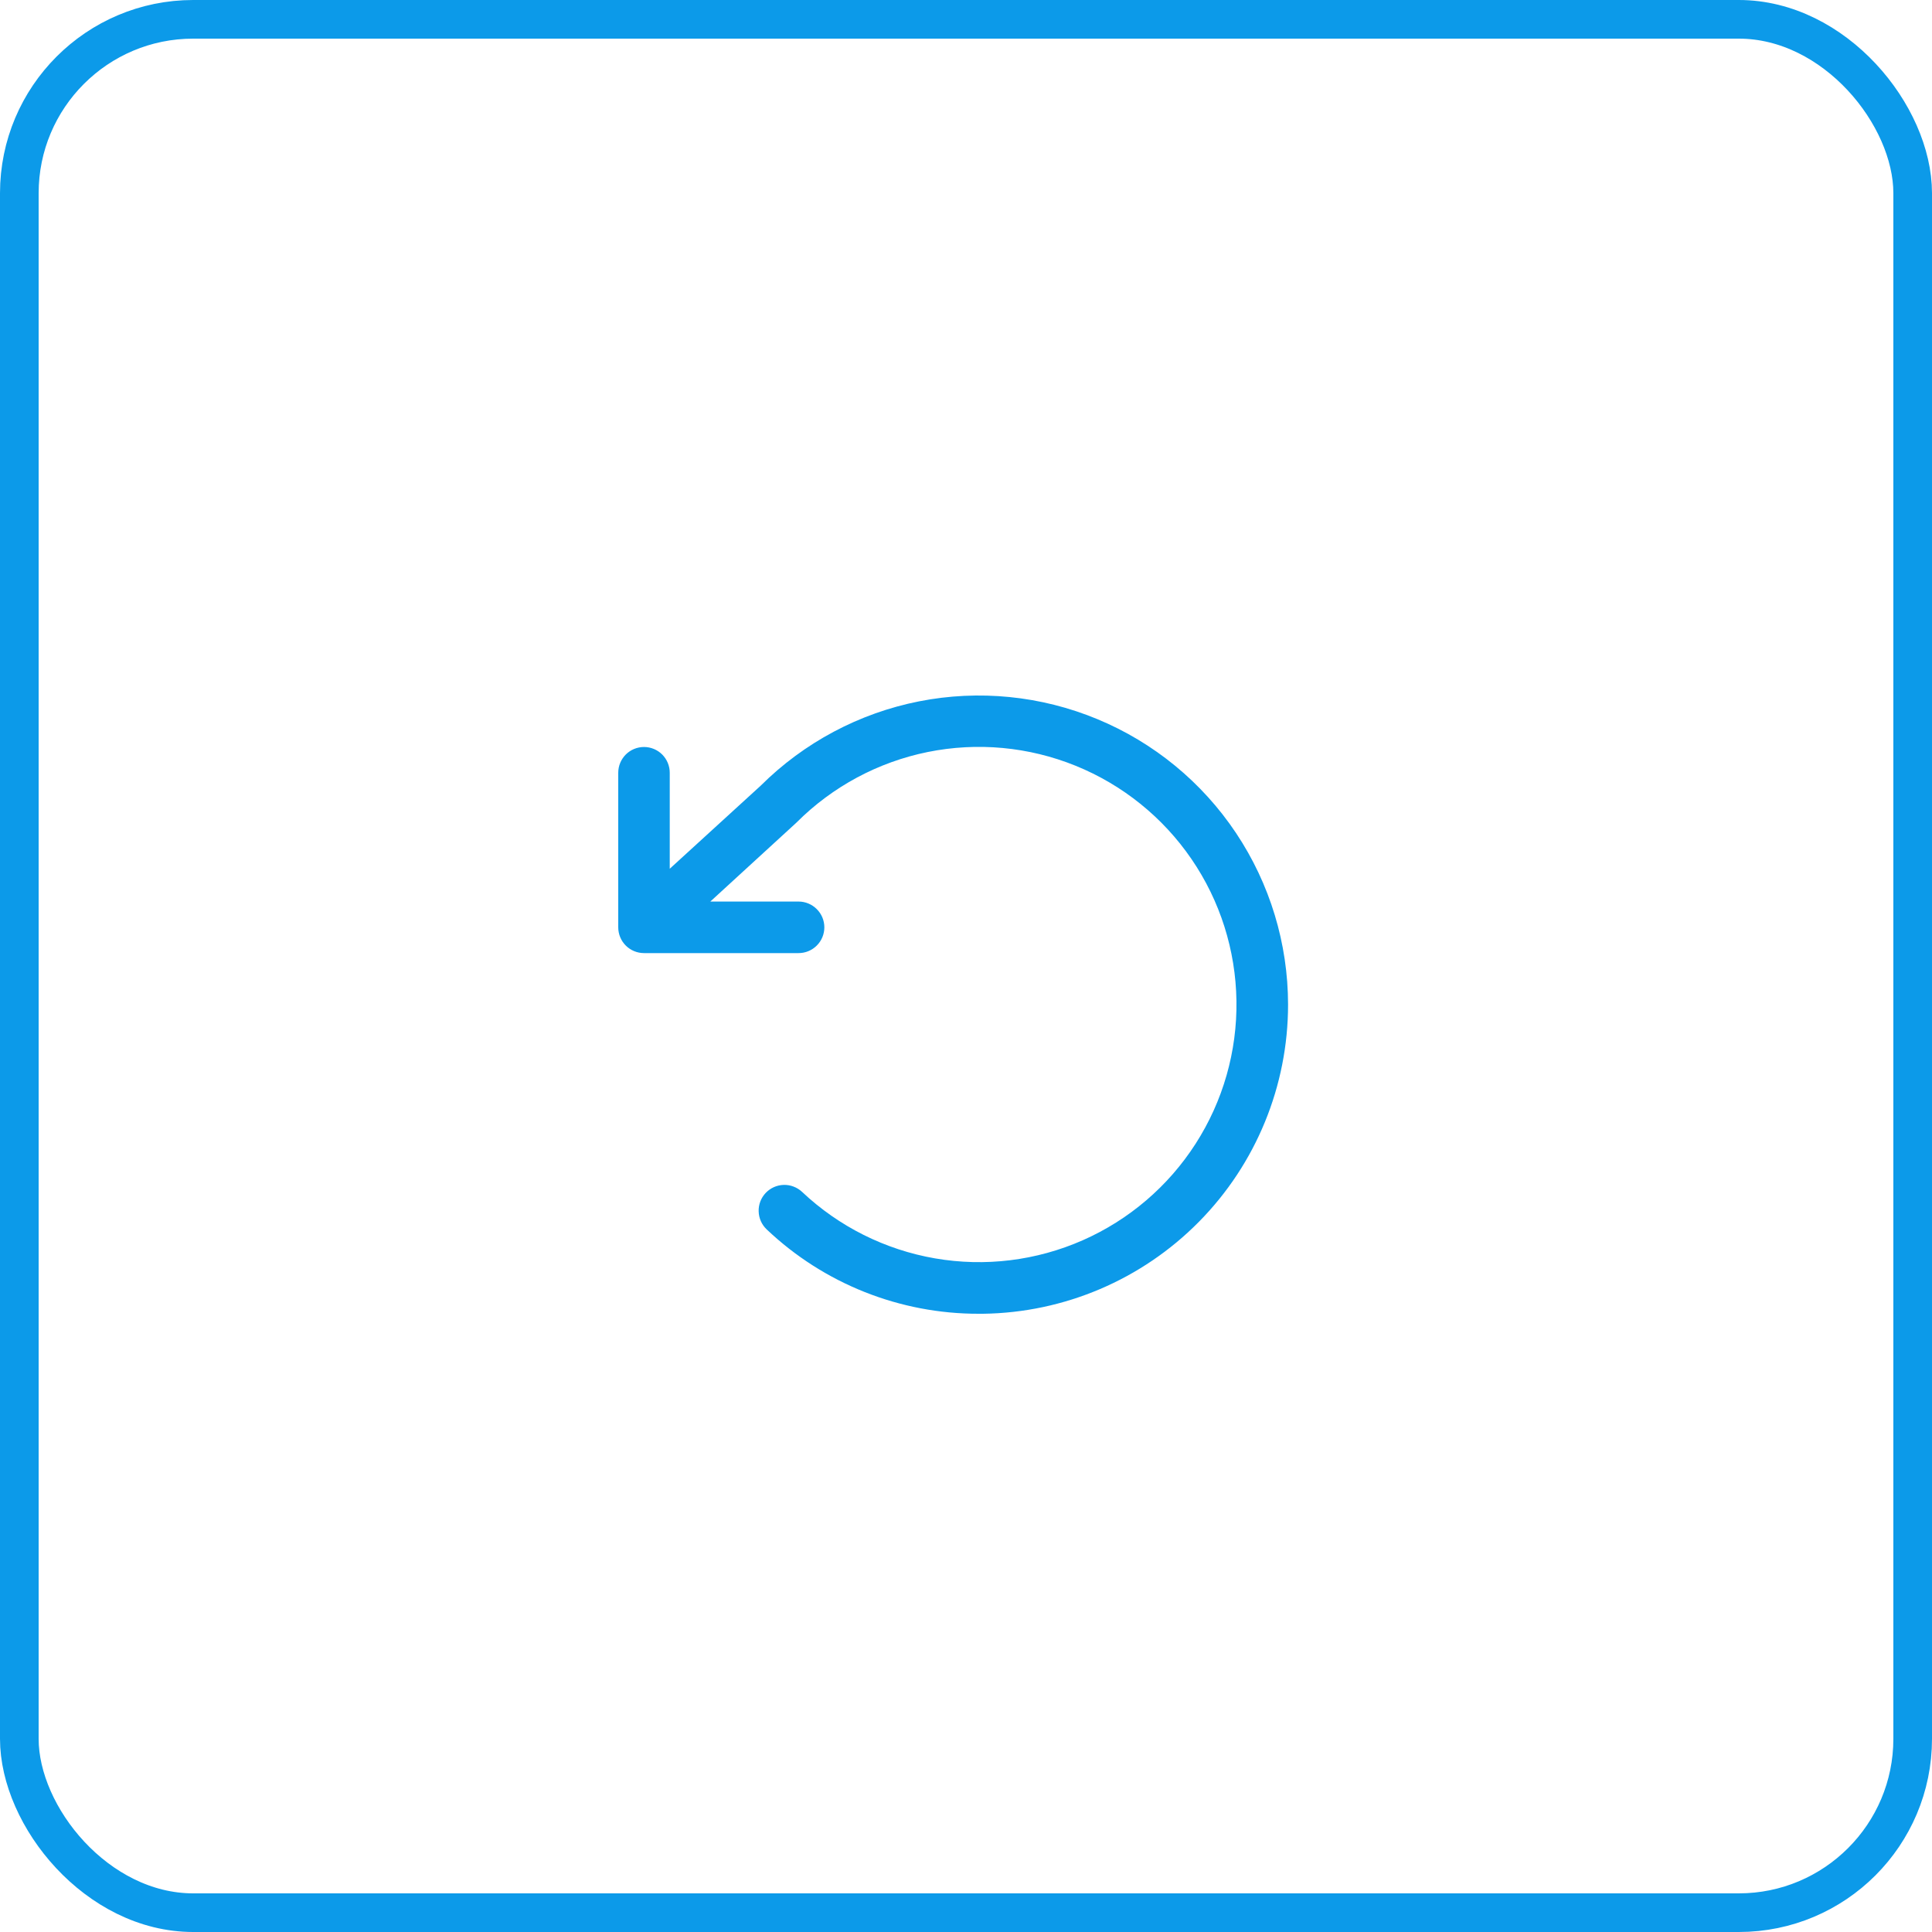<svg width="50" height="50" viewBox="0 0 50 50" fill="none" xmlns="http://www.w3.org/2000/svg">
<g id="Heart">
<rect x="0.5" y="0.5" width="49" height="49" rx="4.5" stroke="#0C9AE9"/>
<path id="Vector" d="M33.335 25.999C33.335 28.103 32.507 30.122 31.029 31.619C29.552 33.116 27.545 33.972 25.442 34H25.334C23.291 34.005 21.324 33.223 19.842 31.817C19.778 31.756 19.727 31.684 19.691 31.604C19.656 31.524 19.636 31.438 19.634 31.35C19.631 31.263 19.646 31.176 19.677 31.094C19.708 31.012 19.756 30.937 19.816 30.873C19.876 30.81 19.948 30.759 20.028 30.723C20.108 30.687 20.194 30.668 20.282 30.665C20.369 30.663 20.456 30.677 20.538 30.709C20.62 30.74 20.695 30.787 20.759 30.847C21.712 31.746 22.909 32.344 24.2 32.567C25.491 32.79 26.82 32.627 28.019 32.099C29.218 31.571 30.235 30.702 30.943 29.599C31.651 28.497 32.019 27.21 31.999 25.9C31.98 24.59 31.576 23.314 30.836 22.233C30.096 21.151 29.054 20.312 27.84 19.819C26.626 19.326 25.294 19.202 24.009 19.462C22.725 19.723 21.546 20.355 20.619 21.282C20.613 21.289 20.605 21.296 20.598 21.302L18.383 23.332H20.667C20.844 23.332 21.013 23.403 21.138 23.528C21.264 23.653 21.334 23.822 21.334 23.999C21.334 24.176 21.264 24.346 21.138 24.471C21.013 24.596 20.844 24.666 20.667 24.666H16.667C16.49 24.666 16.32 24.596 16.195 24.471C16.07 24.346 16 24.176 16 23.999V19.999C16 19.822 16.07 19.653 16.195 19.527C16.32 19.402 16.49 19.332 16.667 19.332C16.843 19.332 17.013 19.402 17.138 19.527C17.263 19.653 17.333 19.822 17.333 19.999V22.483L19.688 20.332C20.808 19.217 22.233 18.458 23.784 18.151C25.335 17.845 26.942 18.006 28.402 18.612C29.862 19.218 31.11 20.243 31.988 21.558C32.866 22.873 33.334 24.419 33.335 25.999Z" fill="#0C9AE9"/>
</g>
</svg>
